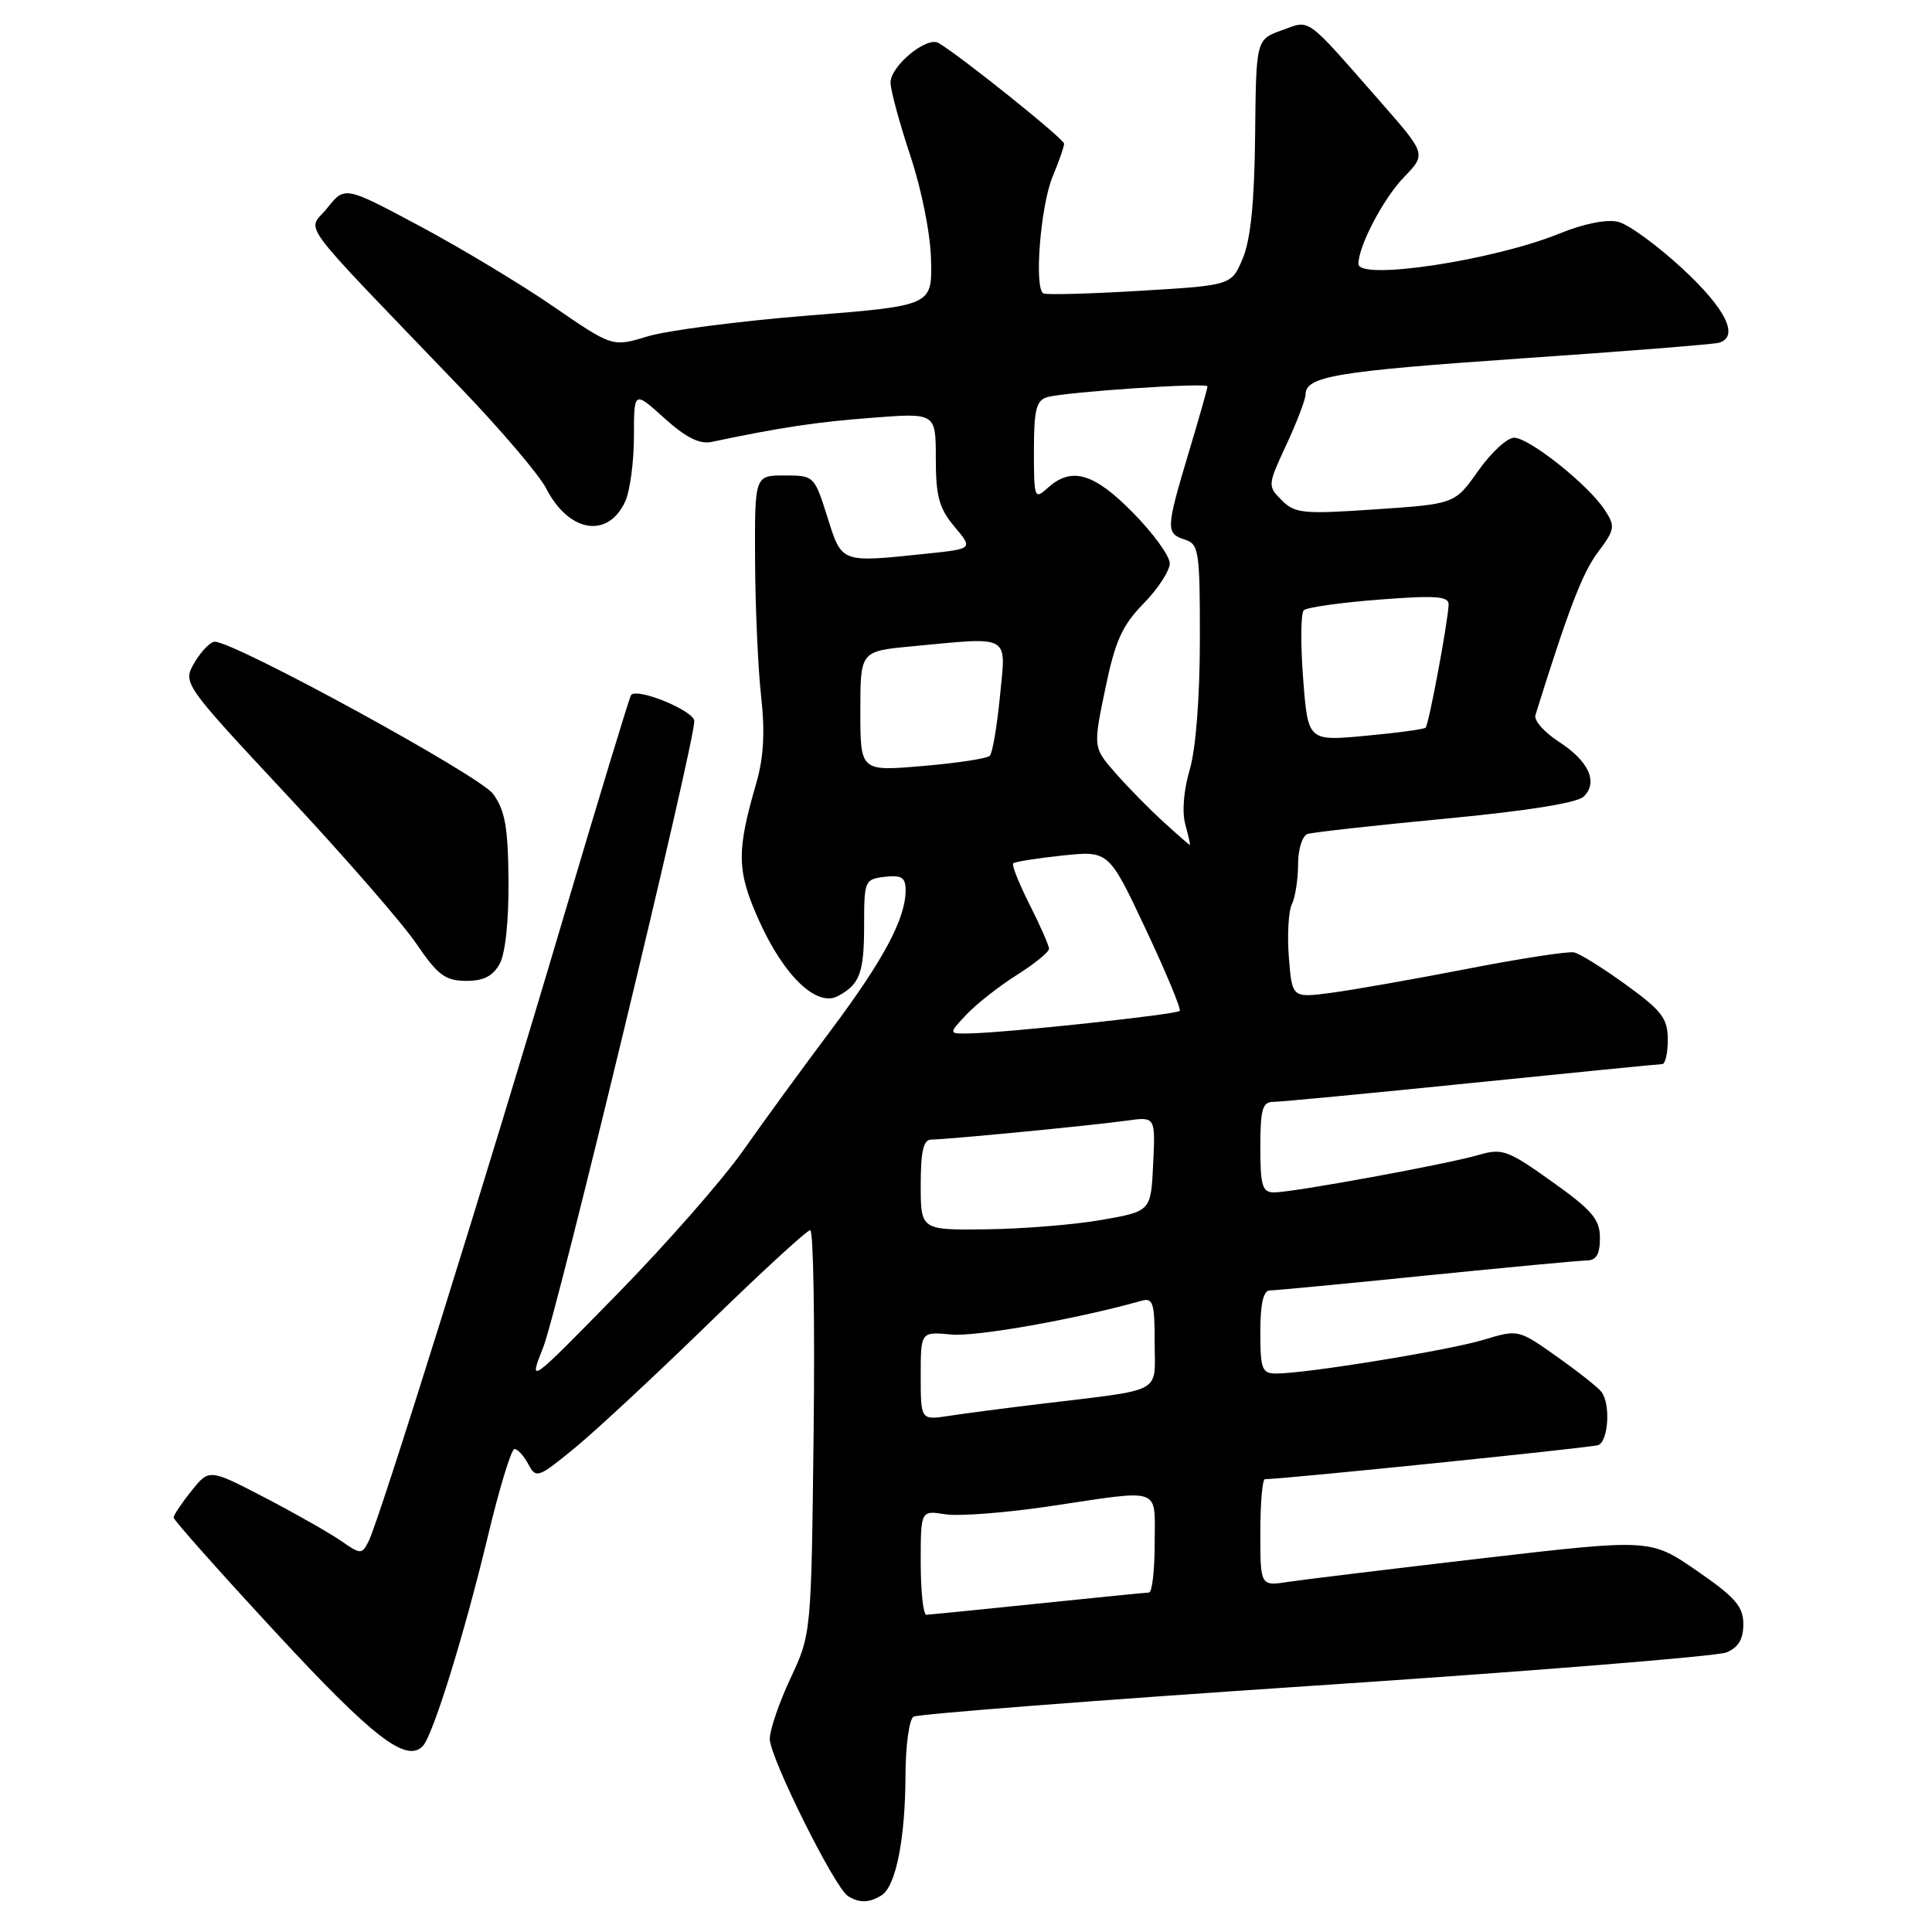 <?xml version="1.0" encoding="UTF-8" standalone="no"?>
<!DOCTYPE svg PUBLIC "-//W3C//DTD SVG 1.1//EN" "http://www.w3.org/Graphics/SVG/1.1/DTD/svg11.dtd" >
<svg xmlns="http://www.w3.org/2000/svg" xmlns:xlink="http://www.w3.org/1999/xlink" version="1.1" viewBox="0 0 256 256">
 <g >
 <path fill="currentColor"
d=" M 116.82 251.13 C 118.70 249.94 119.95 243.68 119.98 235.31 C 119.99 231.35 120.47 227.83 121.04 227.47 C 121.62 227.12 145.58 225.26 174.29 223.35 C 203.01 221.44 227.51 219.46 228.75 218.96 C 230.34 218.31 231.00 217.21 231.00 215.21 C 231.00 212.87 229.94 211.65 224.85 208.14 C 218.70 203.90 218.70 203.90 196.60 206.46 C 184.45 207.88 172.81 209.29 170.75 209.60 C 167.00 210.18 167.00 210.18 167.00 203.09 C 167.00 199.19 167.27 196.00 167.61 196.00 C 169.96 196.00 210.76 191.83 211.75 191.49 C 213.10 191.03 213.44 186.15 212.23 184.47 C 211.83 183.90 209.18 181.80 206.34 179.79 C 201.19 176.14 201.19 176.14 196.55 177.54 C 191.89 178.94 173.08 182.00 169.12 182.00 C 167.22 182.00 167.00 181.44 167.00 176.50 C 167.00 172.77 167.40 171.00 168.25 170.99 C 168.94 170.99 178.28 170.10 189.00 169.01 C 199.72 167.93 209.29 167.03 210.25 167.02 C 211.52 167.01 212.00 166.19 212.00 164.05 C 212.00 161.57 210.99 160.38 205.66 156.58 C 199.79 152.39 199.06 152.12 195.91 153.04 C 191.70 154.27 171.32 158.00 168.83 158.00 C 167.26 158.00 167.00 157.14 167.00 152.00 C 167.00 146.95 167.28 146.00 168.75 146.00 C 169.71 146.00 181.53 144.87 195.00 143.50 C 208.47 142.13 219.84 141.00 220.25 141.00 C 220.66 141.00 221.00 139.54 220.99 137.75 C 220.99 134.96 220.21 133.93 215.47 130.50 C 212.44 128.30 209.34 126.36 208.58 126.20 C 207.81 126.03 201.41 127.01 194.35 128.39 C 187.28 129.76 179.18 131.19 176.35 131.56 C 171.21 132.23 171.21 132.23 170.78 126.86 C 170.55 123.91 170.73 120.74 171.18 119.82 C 171.63 118.89 172.00 116.51 172.00 114.53 C 172.00 112.55 172.56 110.75 173.25 110.51 C 173.94 110.28 182.15 109.37 191.50 108.48 C 202.29 107.46 208.99 106.39 209.85 105.55 C 211.80 103.64 210.52 100.84 206.52 98.26 C 204.62 97.03 203.23 95.45 203.45 94.76 C 207.83 80.73 209.67 75.94 211.71 73.20 C 214.00 70.14 214.06 69.75 212.63 67.56 C 210.46 64.24 202.62 58.00 200.63 58.00 C 199.71 58.00 197.57 59.97 195.87 62.39 C 192.77 66.78 192.77 66.78 182.27 67.49 C 172.69 68.15 171.59 68.04 169.84 66.29 C 167.95 64.39 167.96 64.29 170.45 58.93 C 171.84 55.94 172.98 52.95 172.99 52.29 C 173.01 49.86 176.95 49.20 201.50 47.50 C 215.25 46.56 227.06 45.62 227.75 45.42 C 230.51 44.63 228.71 40.94 222.95 35.61 C 219.62 32.53 215.79 29.73 214.44 29.40 C 212.93 29.02 209.90 29.62 206.63 30.95 C 197.83 34.52 180.00 37.21 180.00 34.97 C 180.00 32.59 183.31 26.28 186.05 23.46 C 188.99 20.41 188.99 20.41 182.89 13.46 C 172.80 1.96 173.71 2.62 169.83 4.02 C 166.44 5.24 166.44 5.24 166.31 17.94 C 166.22 26.71 165.72 31.74 164.68 34.22 C 163.18 37.81 163.18 37.81 151.10 38.53 C 144.45 38.93 138.67 39.09 138.26 38.88 C 137.00 38.25 137.87 27.24 139.49 23.37 C 140.32 21.38 141.00 19.43 141.00 19.04 C 141.00 18.41 127.38 7.49 124.37 5.70 C 122.81 4.77 118.00 8.74 118.00 10.94 C 118.00 11.93 119.18 16.29 120.62 20.62 C 122.14 25.20 123.30 31.02 123.37 34.50 C 123.50 40.50 123.50 40.50 107.00 41.82 C 97.92 42.55 88.40 43.79 85.82 44.57 C 81.15 45.99 81.15 45.99 73.32 40.61 C 69.02 37.65 61.04 32.85 55.59 29.94 C 45.69 24.65 45.69 24.65 43.36 27.57 C 40.73 30.87 38.68 28.10 61.13 51.50 C 66.41 57.00 71.47 62.95 72.37 64.72 C 75.37 70.57 80.57 71.42 82.85 66.43 C 83.48 65.04 84.00 61.17 84.00 57.84 C 84.00 51.77 84.00 51.77 88.02 55.40 C 90.85 57.96 92.70 58.89 94.27 58.56 C 103.49 56.62 108.15 55.92 115.53 55.36 C 124.00 54.70 124.00 54.70 124.00 60.78 C 124.00 65.77 124.44 67.37 126.47 69.78 C 128.94 72.72 128.94 72.72 122.82 73.36 C 111.30 74.56 111.58 74.67 109.63 68.50 C 107.91 63.05 107.86 63.00 103.95 63.00 C 100.00 63.00 100.00 63.00 100.05 74.25 C 100.08 80.44 100.44 88.53 100.85 92.24 C 101.38 96.99 101.19 100.38 100.22 103.74 C 97.57 112.85 97.62 115.40 100.56 121.95 C 103.86 129.31 108.22 133.49 111.02 131.99 C 113.95 130.42 114.50 128.93 114.50 122.50 C 114.50 116.70 114.59 116.49 117.25 116.18 C 119.48 115.93 120.00 116.27 120.00 117.97 C 120.00 121.71 117.08 127.18 110.16 136.43 C 106.42 141.42 101.14 148.65 98.44 152.50 C 95.73 156.35 88.22 164.90 81.76 171.50 C 70.01 183.50 70.01 183.50 71.99 178.50 C 73.87 173.72 92.00 98.60 92.00 95.55 C 92.00 94.20 84.50 91.10 83.62 92.09 C 83.43 92.32 79.33 105.78 74.53 122.00 C 64.62 155.51 50.21 201.62 48.82 204.28 C 47.94 205.98 47.77 205.98 45.20 204.18 C 43.71 203.15 39.18 200.57 35.11 198.45 C 27.72 194.61 27.72 194.61 25.37 197.55 C 24.07 199.17 23.01 200.76 23.00 201.08 C 23.00 201.41 29.10 208.27 36.56 216.33 C 49.39 230.20 53.81 233.62 56.01 231.38 C 57.35 230.01 61.50 216.65 64.60 203.75 C 66.14 197.29 67.75 192.00 68.17 192.00 C 68.59 192.00 69.42 192.91 70.01 194.02 C 71.04 195.95 71.31 195.85 76.27 191.77 C 79.12 189.42 87.10 181.99 94.02 175.25 C 100.94 168.51 106.94 163.00 107.36 163.00 C 107.78 163.00 107.98 175.04 107.81 189.75 C 107.50 216.50 107.50 216.50 104.75 222.37 C 103.24 225.60 102.00 229.22 102.00 230.42 C 102.00 232.85 110.57 250.09 112.35 251.23 C 113.85 252.19 115.19 252.16 116.82 251.13 Z  M 66.19 127.75 C 66.96 126.38 67.42 122.06 67.38 116.69 C 67.32 109.59 66.92 107.36 65.33 105.19 C 63.56 102.77 31.30 85.13 28.47 85.03 C 27.90 85.02 26.70 86.24 25.80 87.75 C 24.18 90.51 24.18 90.51 38.04 105.37 C 45.67 113.54 53.39 122.41 55.20 125.09 C 57.99 129.19 59.00 129.95 61.71 129.97 C 64.02 129.99 65.28 129.37 66.19 127.75 Z  M 122.00 207.06 C 122.00 200.13 122.00 200.13 125.25 200.65 C 127.04 200.93 133.28 200.46 139.13 199.58 C 154.18 197.34 153.00 196.92 153.00 204.50 C 153.00 208.07 152.66 211.01 152.25 211.02 C 151.84 211.03 145.20 211.69 137.50 212.49 C 129.80 213.29 123.16 213.95 122.75 213.97 C 122.34 213.99 122.00 210.88 122.00 207.06 Z  M 122.00 182.31 C 122.00 176.45 122.00 176.45 126.06 176.83 C 129.35 177.15 142.72 174.77 151.25 172.36 C 152.78 171.93 153.00 172.63 153.00 177.89 C 153.00 184.79 154.42 184.02 138.00 186.01 C 133.32 186.57 127.81 187.29 125.75 187.61 C 122.00 188.18 122.00 188.18 122.00 182.31 Z  M 122.00 157.00 C 122.00 152.54 122.36 151.00 123.39 151.00 C 125.40 151.00 144.80 149.12 149.30 148.49 C 153.10 147.96 153.10 147.96 152.80 154.23 C 152.50 160.50 152.50 160.50 146.00 161.64 C 142.43 162.27 135.56 162.83 130.75 162.89 C 122.00 163.00 122.00 163.00 122.00 157.00 Z  M 128.04 134.45 C 129.36 133.05 132.36 130.69 134.72 129.20 C 137.07 127.72 139.00 126.15 139.00 125.72 C 139.00 125.29 137.84 122.65 136.43 119.87 C 135.02 117.08 134.04 114.62 134.26 114.40 C 134.48 114.18 137.42 113.72 140.79 113.36 C 146.92 112.72 146.92 112.72 151.81 123.11 C 154.50 128.83 156.53 133.70 156.32 133.95 C 155.91 134.42 133.65 136.82 128.58 136.93 C 125.65 137.00 125.65 137.00 128.04 134.45 Z  M 154.17 108.91 C 152.33 107.24 149.48 104.34 147.84 102.47 C 144.84 99.06 144.84 99.06 146.45 91.29 C 147.76 84.94 148.68 82.89 151.53 79.97 C 153.44 78.02 155.00 75.62 155.00 74.65 C 155.00 73.68 152.81 70.66 150.13 67.94 C 144.94 62.66 141.98 61.80 138.83 64.65 C 137.07 66.24 137.00 66.04 137.00 59.72 C 137.00 54.31 137.31 53.05 138.75 52.63 C 141.20 51.93 160.00 50.66 160.00 51.20 C 160.00 51.45 158.88 55.41 157.50 60.00 C 154.48 70.08 154.46 70.69 157.00 71.50 C 158.86 72.09 159.00 73.01 158.99 84.82 C 158.98 92.47 158.45 99.28 157.64 102.00 C 156.84 104.70 156.61 107.60 157.06 109.25 C 157.48 110.76 157.75 111.99 157.66 111.97 C 157.57 111.95 156.00 110.58 154.17 108.91 Z  M 114.00 94.25 C 114.00 86.29 114.00 86.29 120.75 85.65 C 134.10 84.39 133.31 83.94 132.50 92.25 C 132.11 96.24 131.51 99.79 131.15 100.15 C 130.79 100.51 126.79 101.12 122.25 101.50 C 114.00 102.21 114.00 102.21 114.00 94.25 Z  M 172.67 89.89 C 172.32 85.31 172.36 81.25 172.76 80.86 C 173.17 80.48 177.66 79.84 182.75 79.45 C 190.30 78.87 191.99 79.00 191.95 80.12 C 191.86 82.44 189.32 96.02 188.90 96.42 C 188.68 96.63 185.08 97.12 180.91 97.50 C 173.31 98.21 173.31 98.21 172.67 89.89 Z "/>
</g>
</svg>